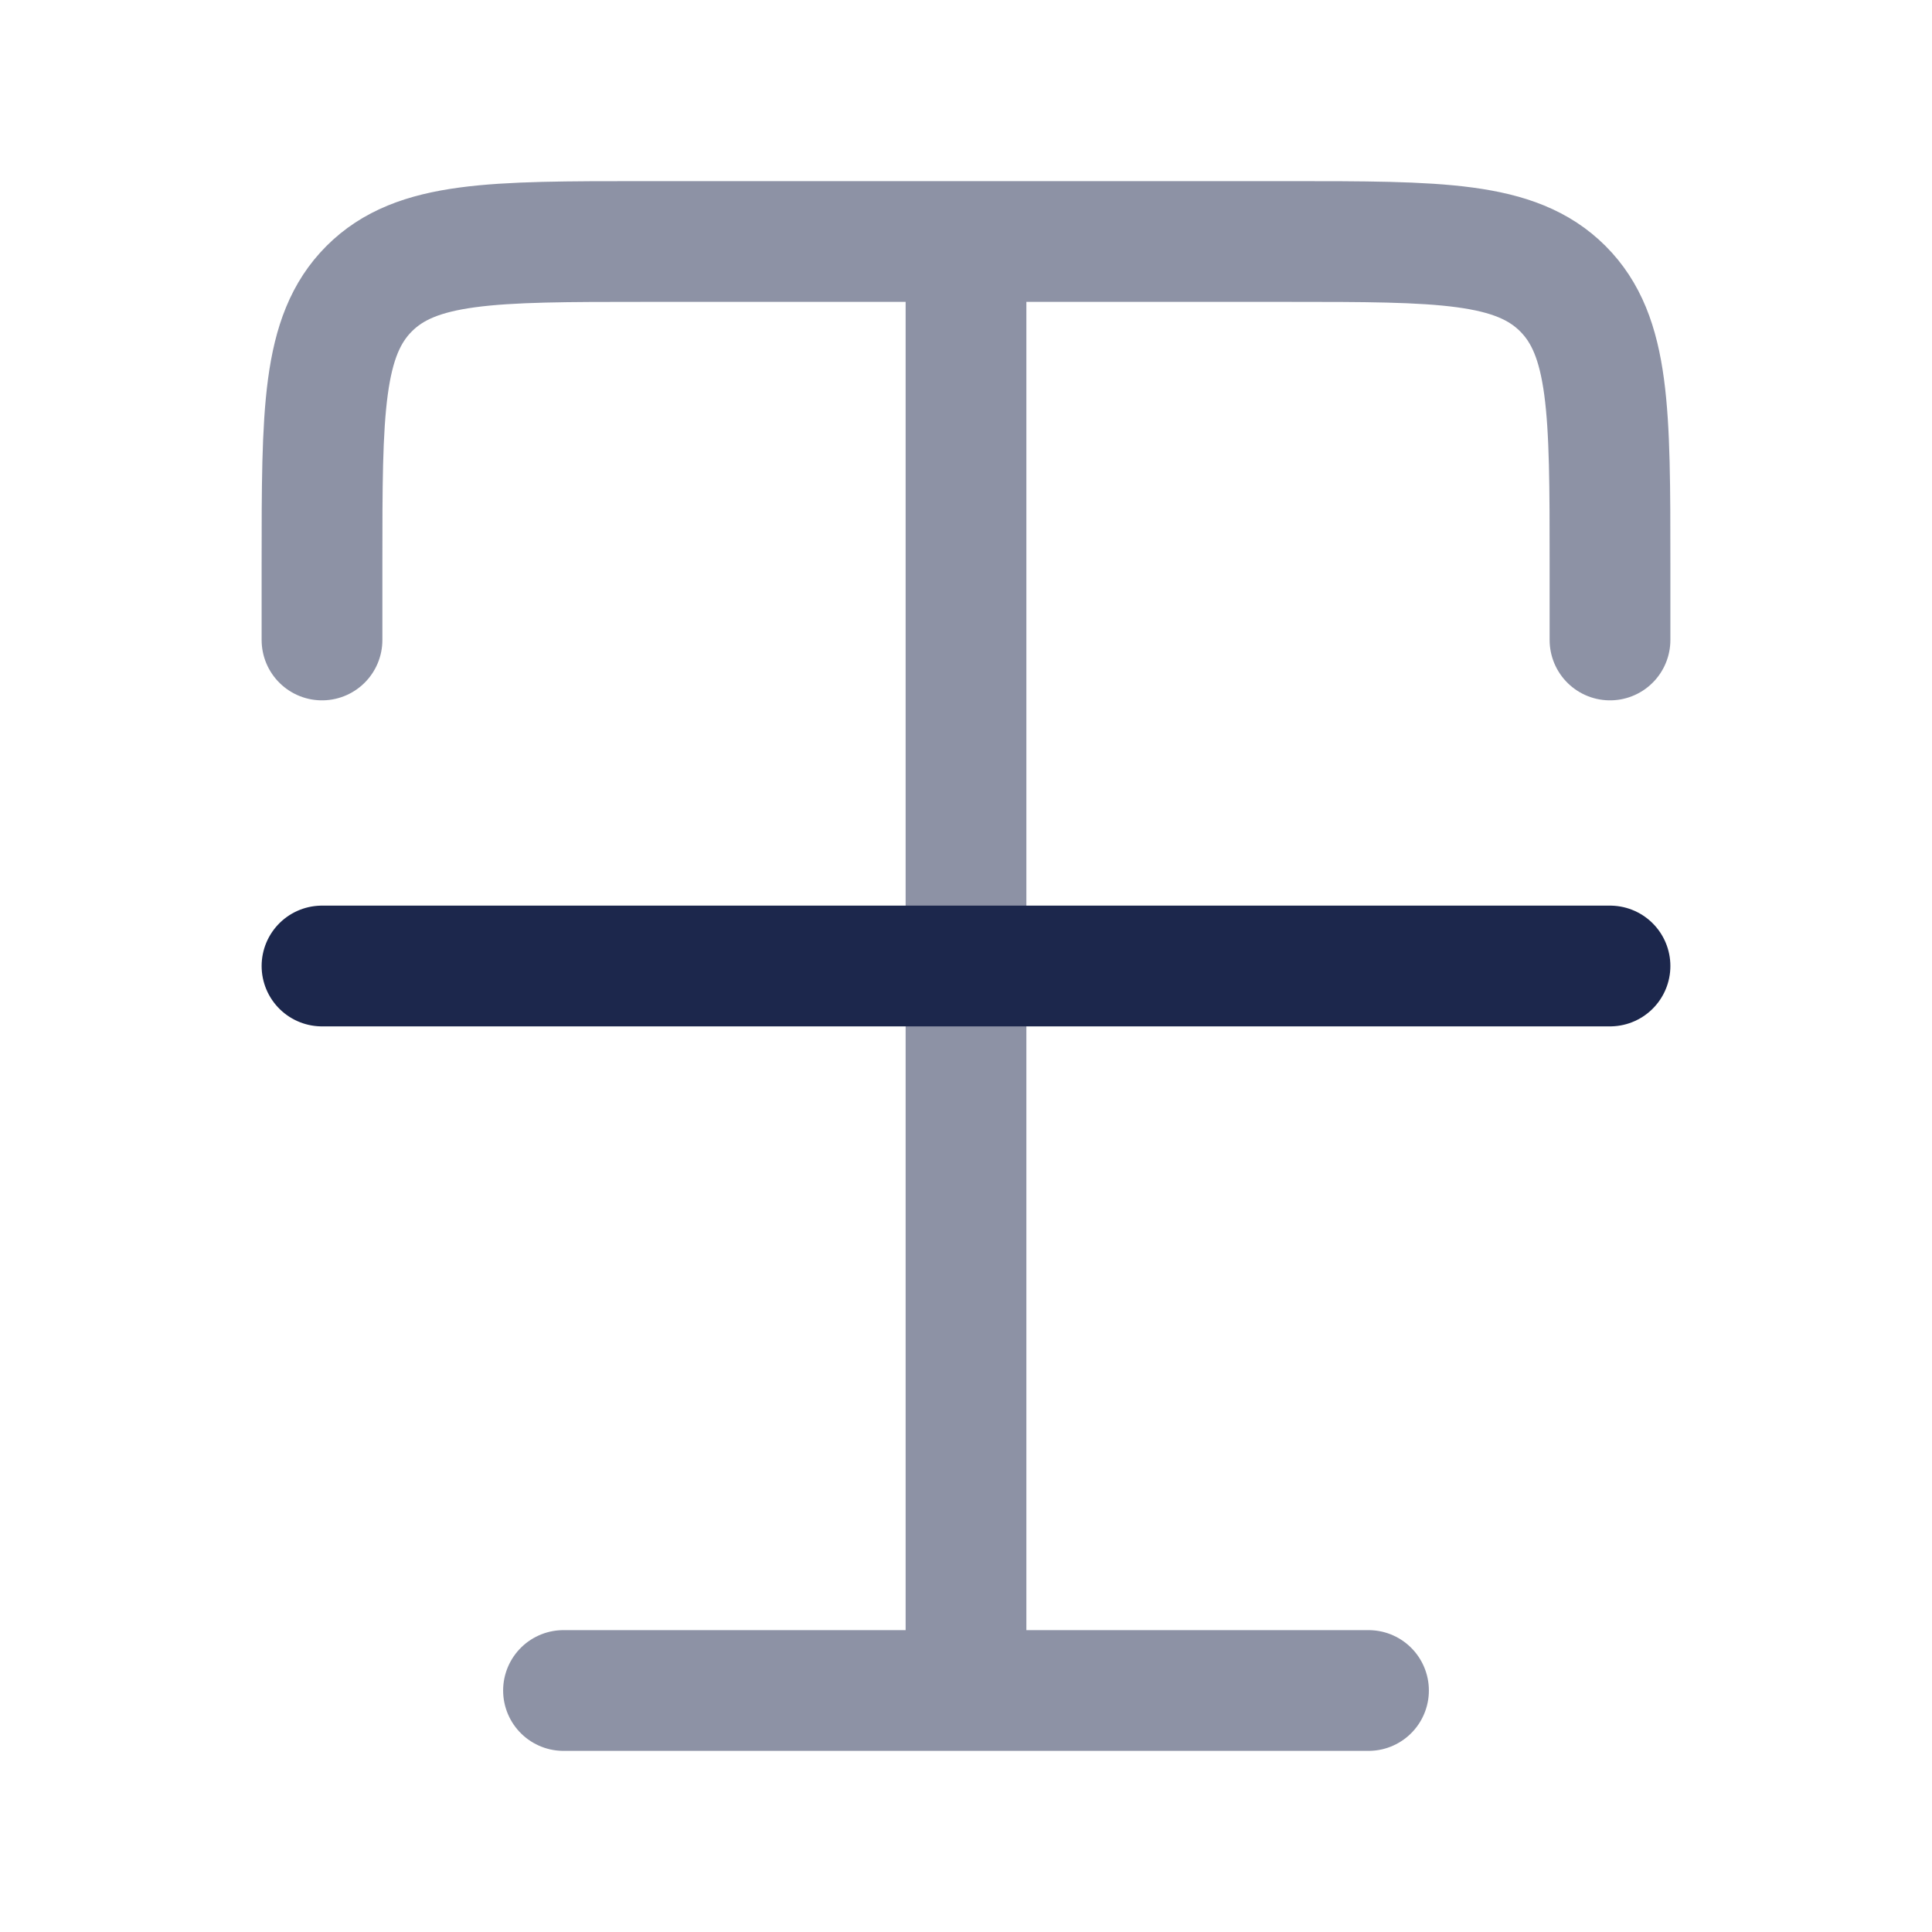 <svg xmlns="http://www.w3.org/2000/svg" width="24" height="24" fill="none">
  <g stroke="#1C274C" stroke-linecap="round" stroke-width="1.5">
    <path stroke-linejoin="round" d="M12 3H8c-1.886 0-2.828 0-3.414.586C4 4.172 4 5.114 4 7v.95M12 3h4c1.886 0 2.828 0 3.414.586C20 4.172 20 5.114 20 7v.95M12 3v18m-5 0h10" opacity=".5"/>
    <path d="M4 12h16"/>
  </g>
</svg>
